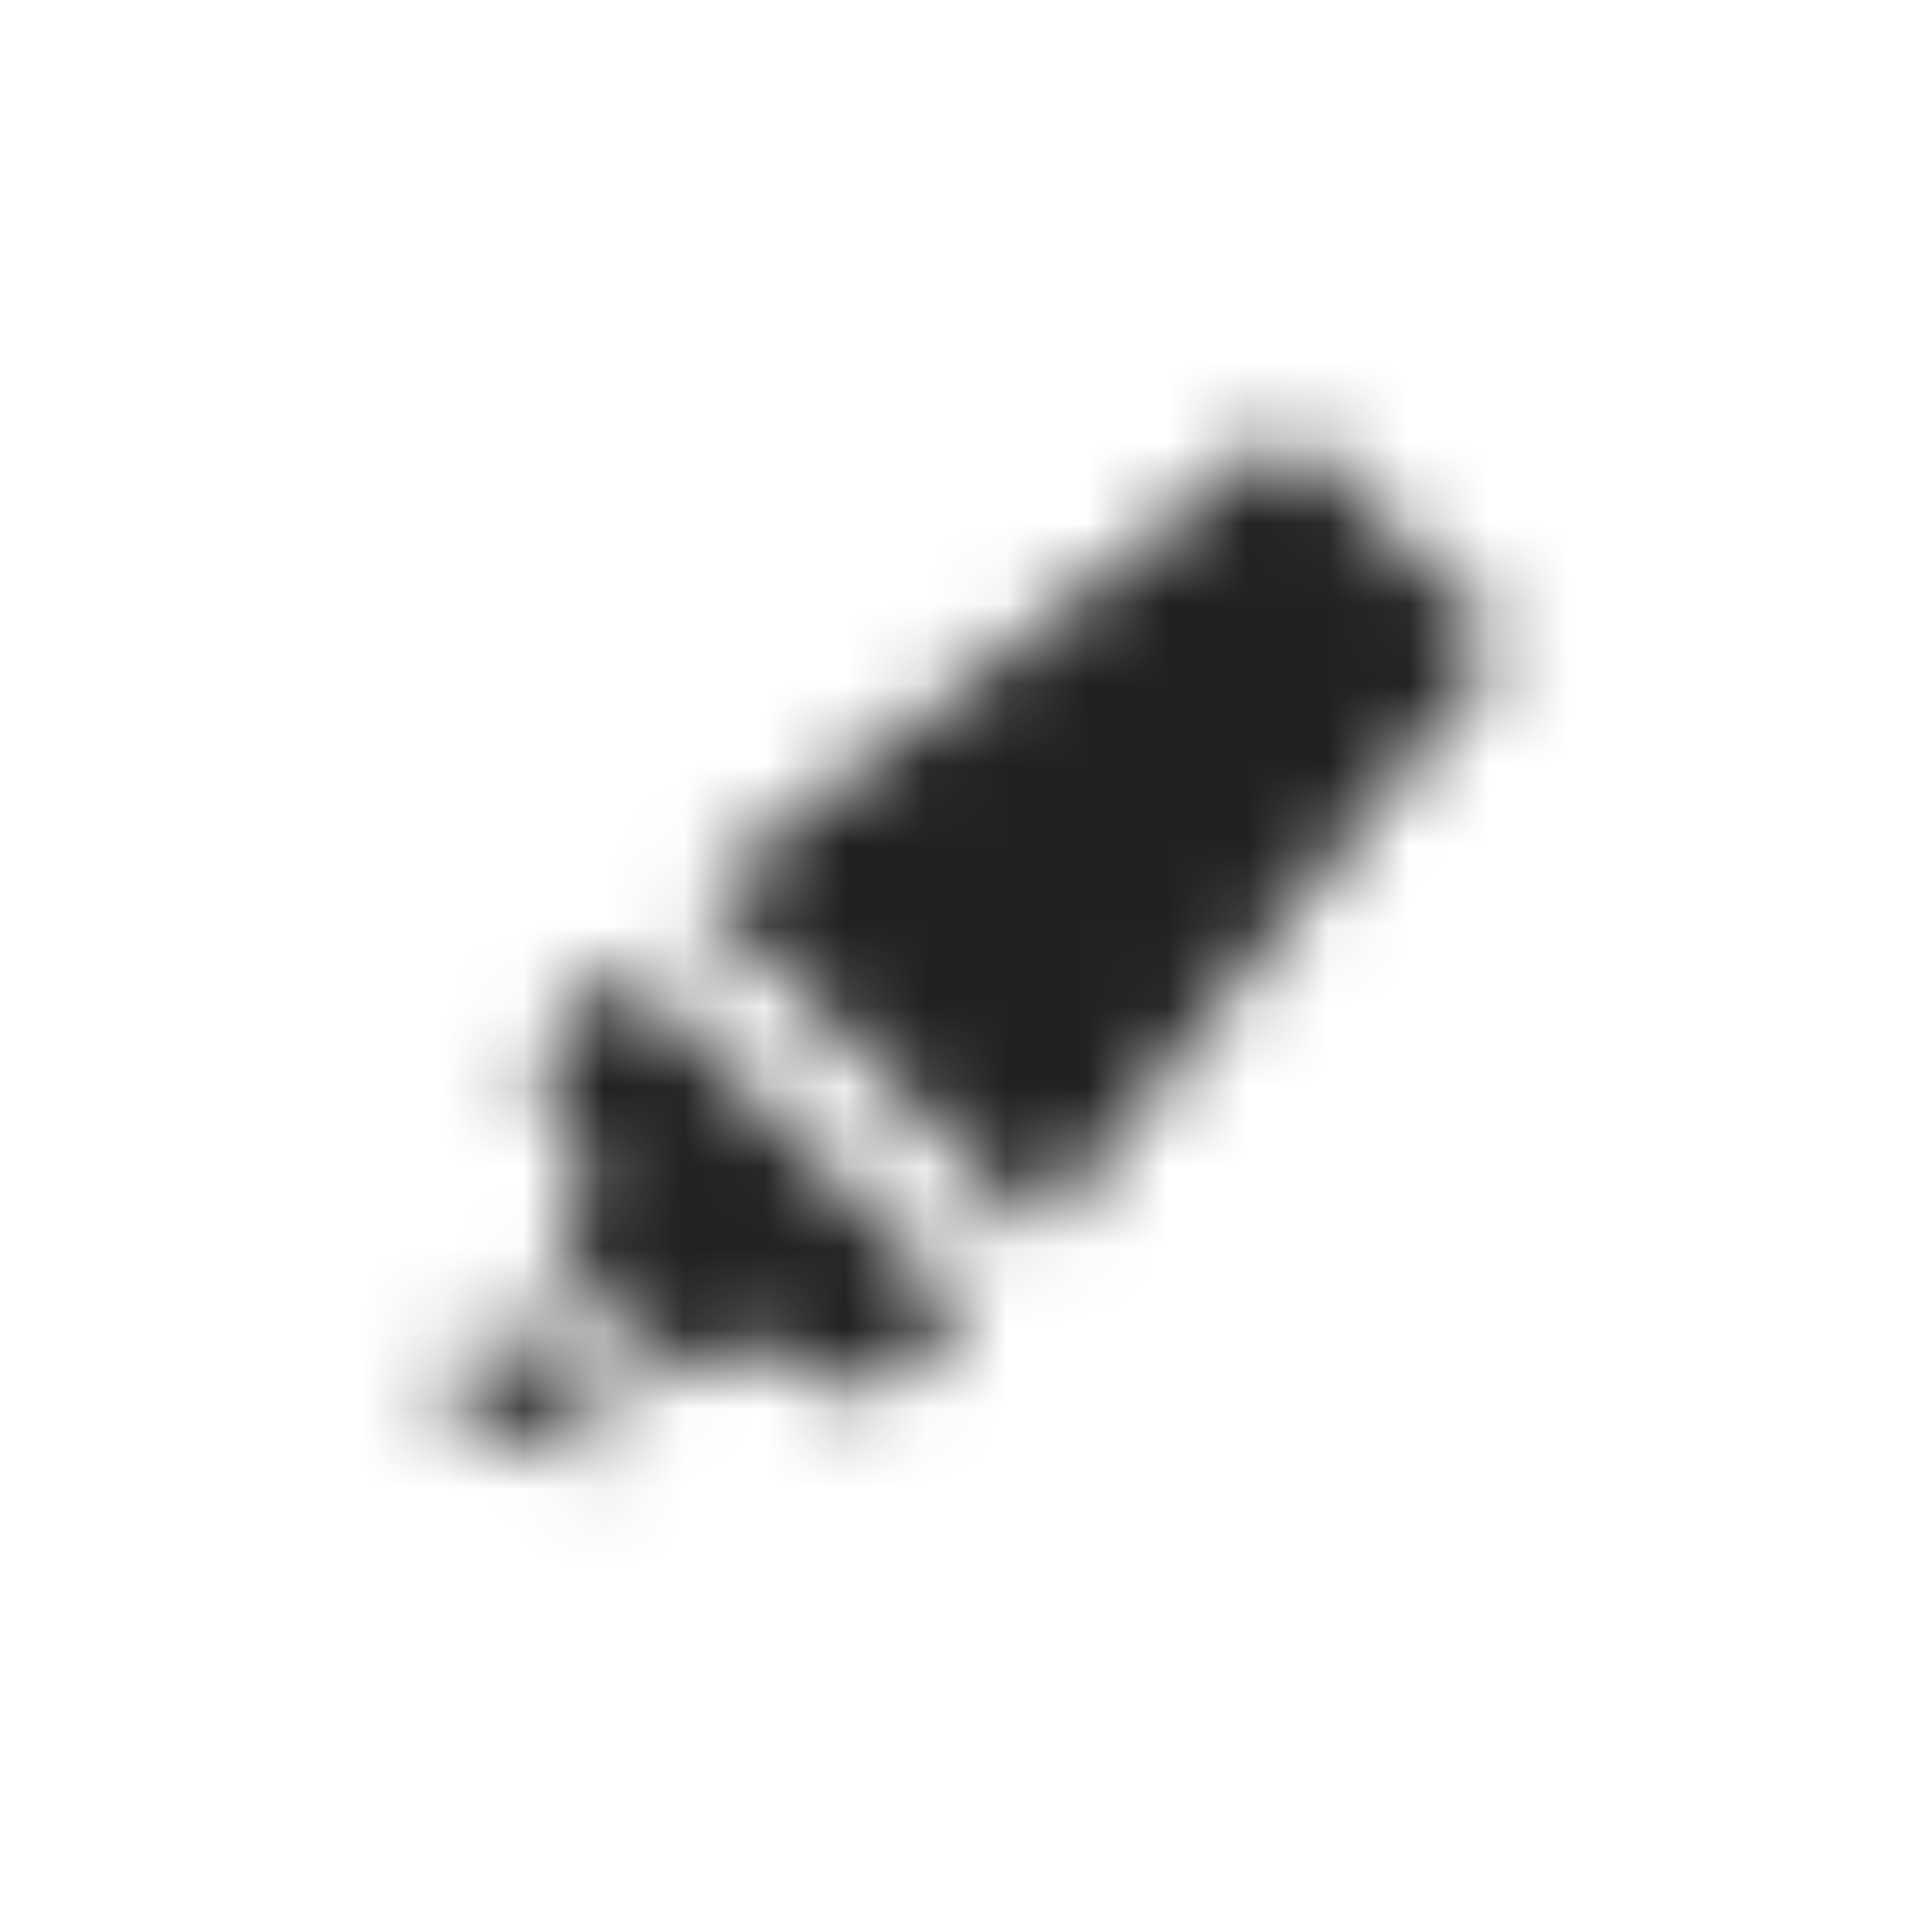 <?xml version="1.0" encoding="UTF-8"?>
<svg width="24px" height="24px" viewBox="0 0 24 24" version="1.1" xmlns="http://www.w3.org/2000/svg" xmlns:xlink="http://www.w3.org/1999/xlink">
    <!-- Generator: Sketch 51.2 (57519) - http://www.bohemiancoding.com/sketch -->
    <title>icon/marker-pen</title>
    <desc>Created with Sketch.</desc>
    <defs>
        <path d="M16,5.333 L8.667,11.083 L12.917,15.333 L18.667,8 L16,5.333 Z M7.75,12 L6.875,12.875 C6.615,13.135 6.615,13.552 6.875,13.812 C7.393,14.331 7.393,15.19 6.875,15.708 L8.292,17.125 C8.81,16.607 9.669,16.607 10.188,17.125 C10.448,17.385 10.865,17.385 11.125,17.125 L12,16.25 L7.75,12 Z M6.25,16.354 L5.333,17.25 L7.208,18.208 L7.646,17.75 L6.25,16.354 Z" id="path-1"></path>
    </defs>
    <g id="icon/marker-pen" stroke="none" stroke-width="1" fill="none" fill-rule="evenodd">
        <mask id="mask-2" fill="white">
            <use xlink:href="#path-1"></use>
        </mask>
        <g id="marker-pen" fill-rule="nonzero"></g>
        <g id="colors/default/black" mask="url(#mask-2)" fill="#212121">
            <rect id="Rectangle" x="0" y="0" width="24" height="24"></rect>
        </g>
    </g>
</svg>